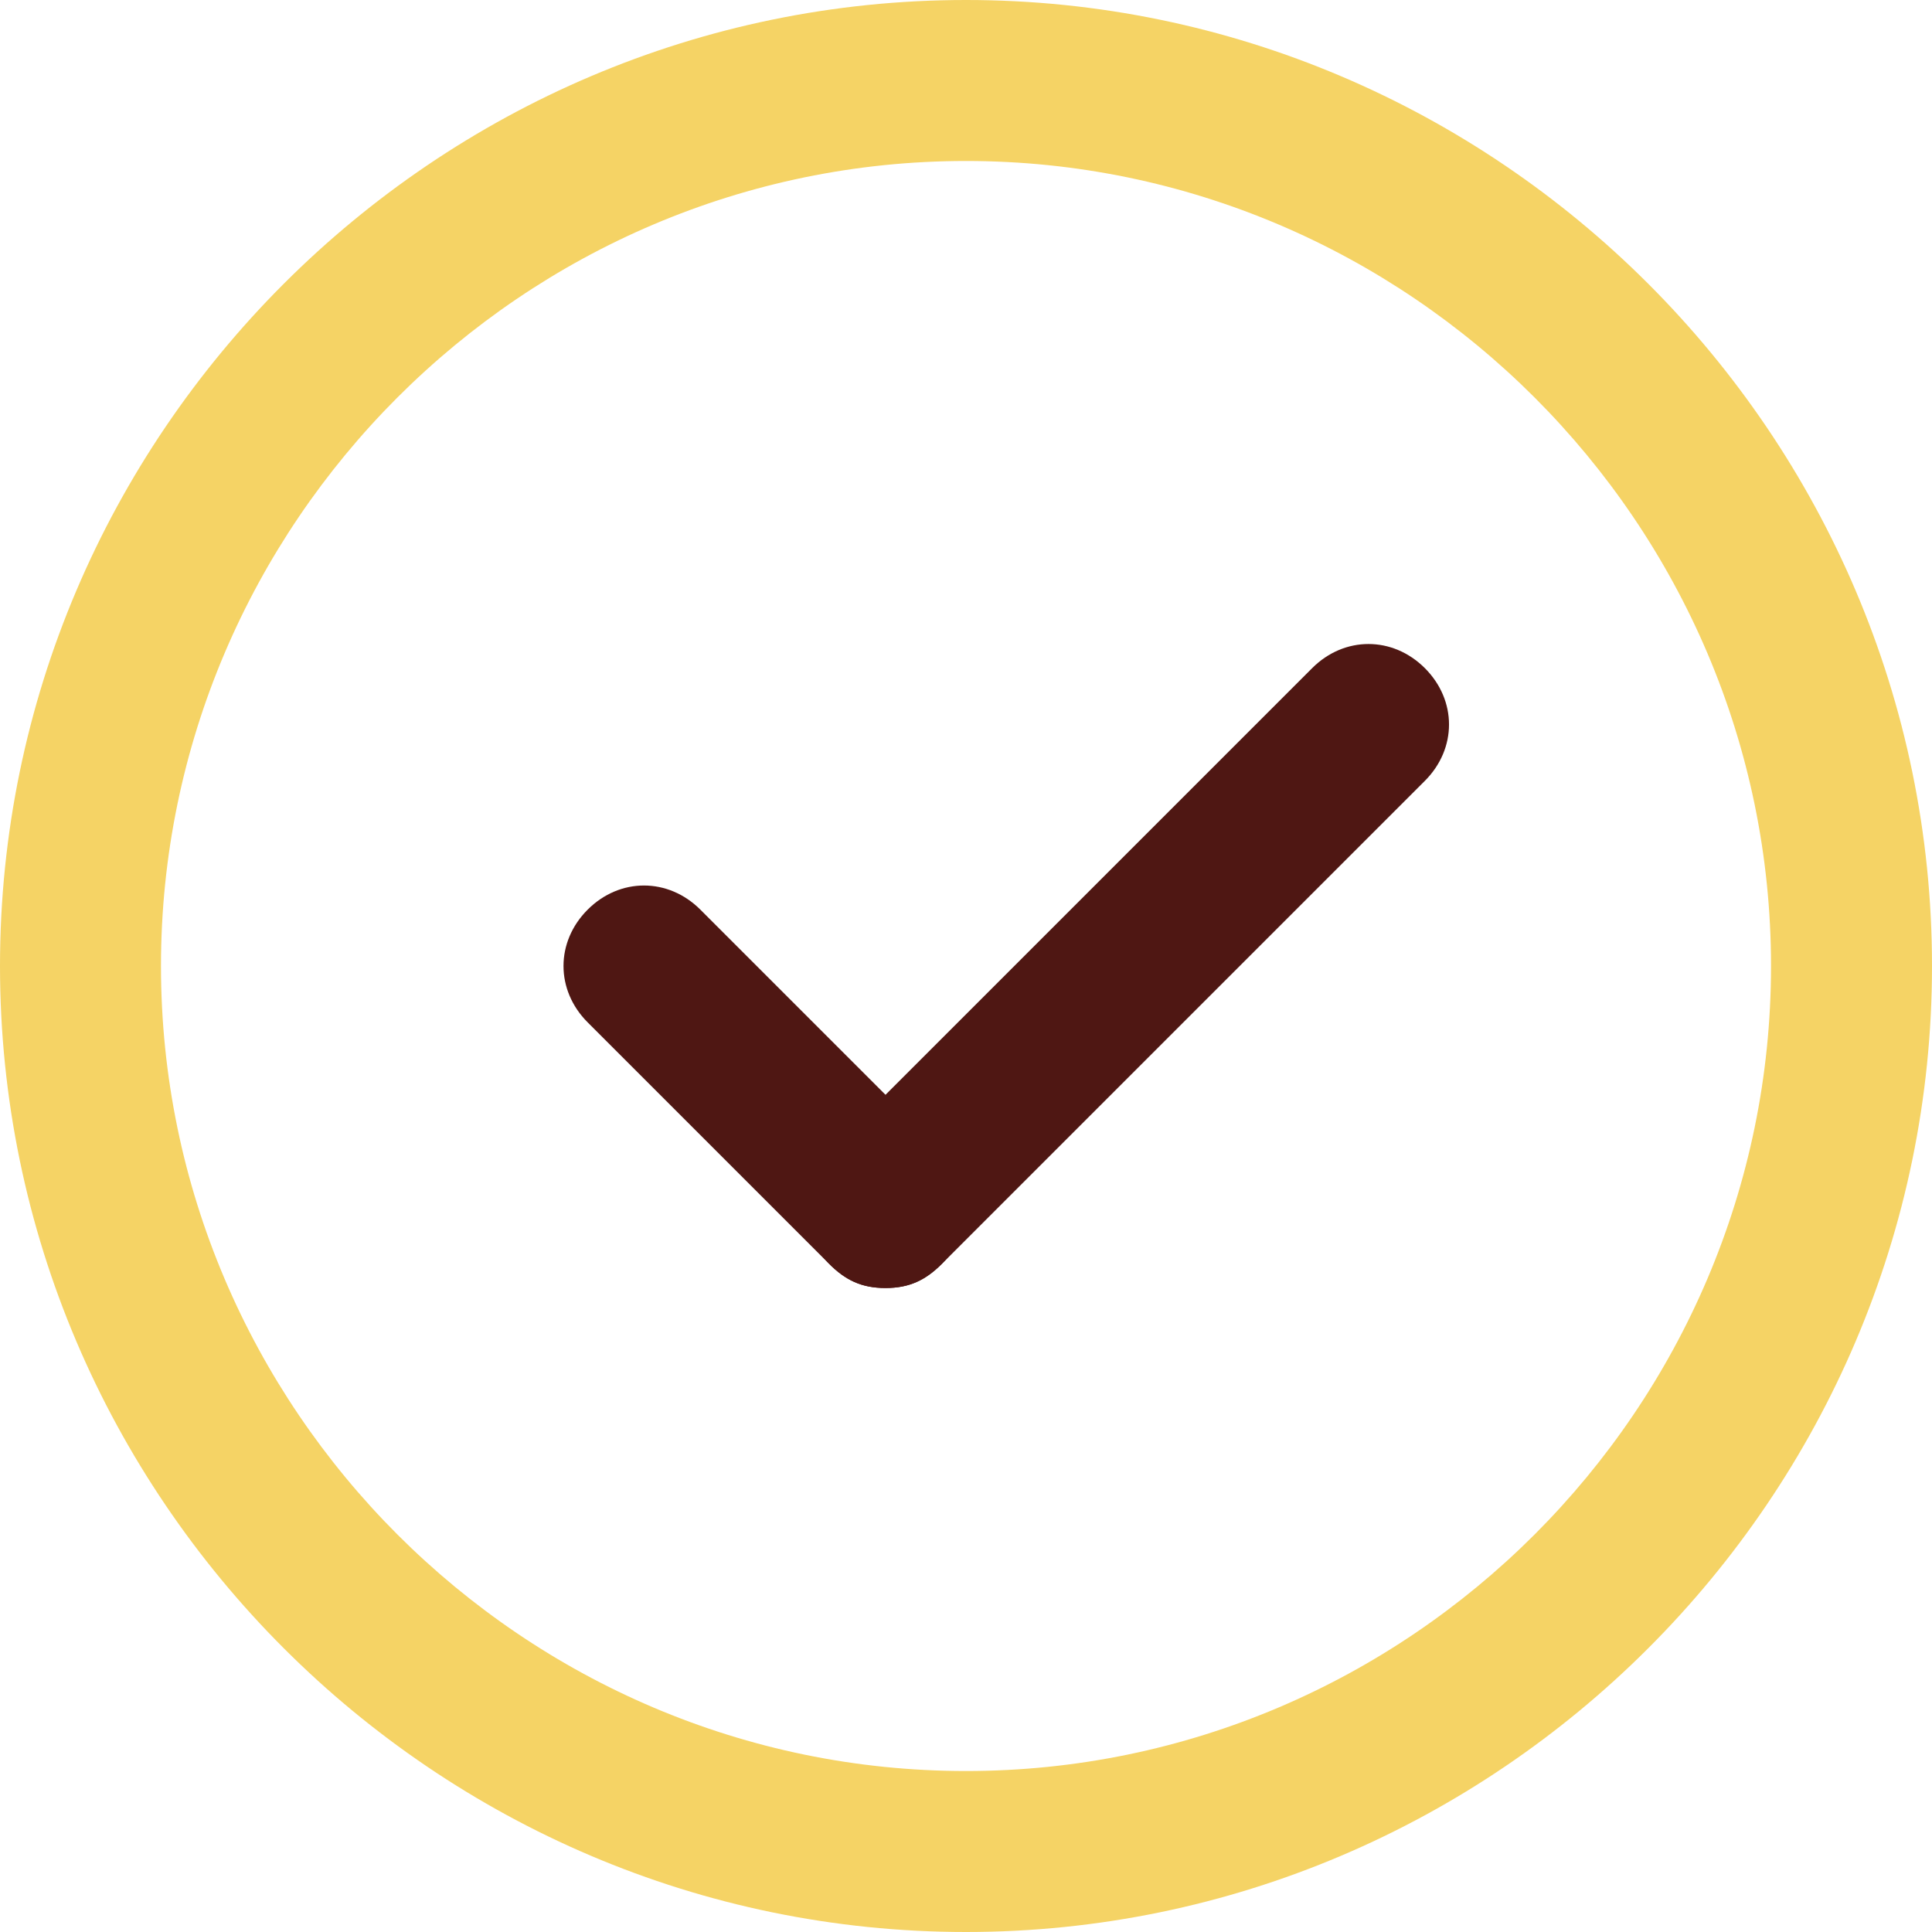 <svg width="28" height="28" viewBox="0 0 28 28" fill="none" xmlns="http://www.w3.org/2000/svg">
<path d="M14 28C6.3 28 0 21.7 0 14C0 6.3 6.3 0 14 0C21.7 0 28 6.3 28 14C28 21.7 21.7 28 14 28ZM14 2.333C7.583 2.333 2.333 7.583 2.333 14C2.333 20.417 7.583 25.667 14 25.667C20.417 25.667 25.667 20.417 25.667 14C25.667 7.583 20.417 2.333 14 2.333Z" fill="#F5D365"/>
<path d="M12.833 18.667C12.483 18.667 12.25 18.55 12.017 18.317L8.517 14.817C8.05 14.35 8.05 13.65 8.517 13.183C8.983 12.717 9.683 12.717 10.15 13.183L13.65 16.683C14.117 17.15 14.117 17.85 13.65 18.317C13.417 18.55 13.183 18.667 12.833 18.667V18.667Z" fill="#4F1713"/>
<path d="M12.833 18.667C12.483 18.667 12.25 18.55 12.017 18.317C11.55 17.85 11.55 17.15 12.017 16.683L19.017 9.683C19.483 9.217 20.183 9.217 20.65 9.683C21.117 10.15 21.117 10.85 20.65 11.317L13.65 18.317C13.417 18.55 13.183 18.667 12.833 18.667Z" fill="#4F1713"/>
</svg>
